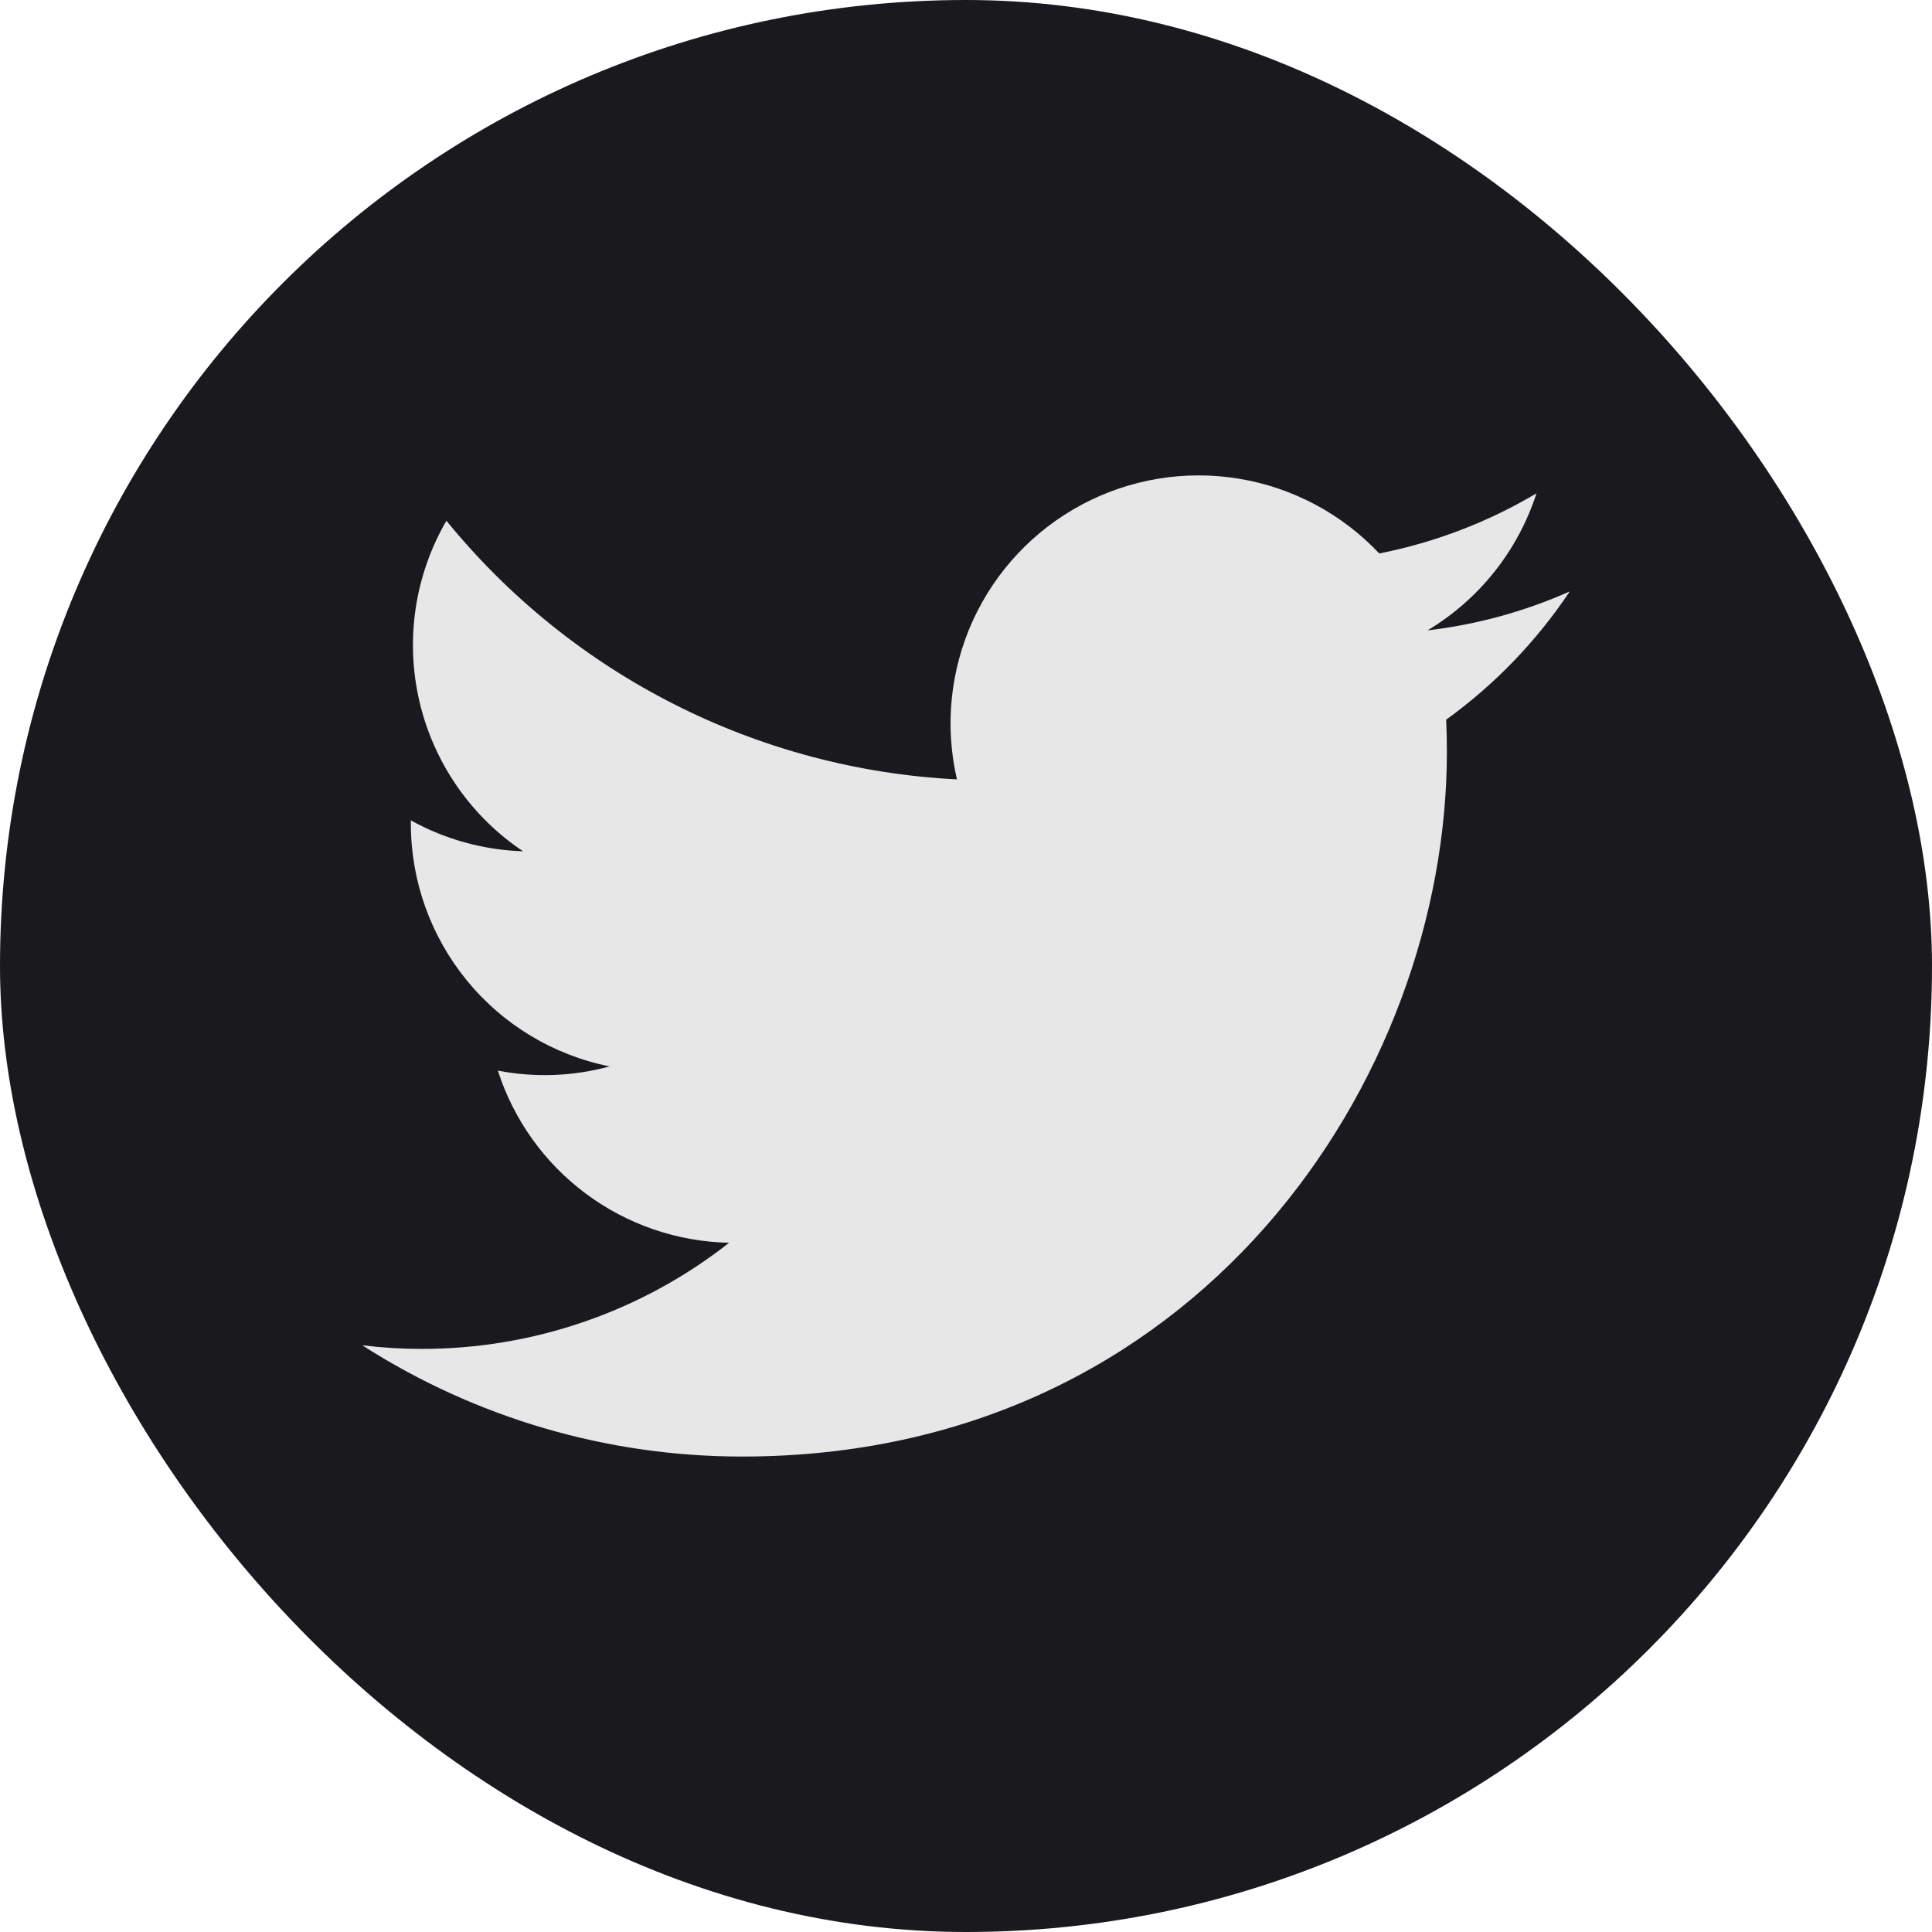 <svg width="32" height="32" viewBox="0 0 32 32" fill="none" xmlns="http://www.w3.org/2000/svg">
<rect width="32" height="32" rx="16" fill="#1A1A1E"/>
<g clip-path="url(#clip0_21_543)">
<path d="M12.292 24.125C19.837 24.125 23.965 17.872 23.965 12.452C23.965 12.276 23.961 12.096 23.953 11.92C24.757 11.34 25.45 10.62 26 9.796C25.252 10.129 24.458 10.346 23.645 10.441C24.501 9.927 25.142 9.121 25.449 8.171C24.644 8.649 23.763 8.986 22.845 9.167C22.226 8.51 21.407 8.074 20.516 7.928C19.625 7.782 18.711 7.934 17.915 8.36C17.119 8.786 16.485 9.462 16.111 10.284C15.738 11.107 15.646 12.029 15.85 12.909C14.219 12.827 12.623 12.403 11.167 11.665C9.71 10.927 8.425 9.891 7.394 8.625C6.87 9.528 6.71 10.596 6.946 11.613C7.182 12.63 7.796 13.52 8.664 14.1C8.012 14.079 7.375 13.904 6.805 13.588V13.639C6.804 14.587 7.132 15.505 7.732 16.239C8.332 16.973 9.168 17.476 10.097 17.663C9.493 17.828 8.86 17.852 8.246 17.733C8.508 18.548 9.018 19.261 9.705 19.772C10.392 20.283 11.221 20.567 12.077 20.584C10.624 21.726 8.828 22.345 6.98 22.342C6.653 22.342 6.325 22.322 6 22.282C7.877 23.486 10.061 24.126 12.292 24.125Z" fill="#E7E7E8"/>
</g>
<defs>
<clipPath id="clip0_21_543">
<rect width="20" height="20" fill="white" transform="translate(6 6)"/>
</clipPath>
</defs>
</svg>

